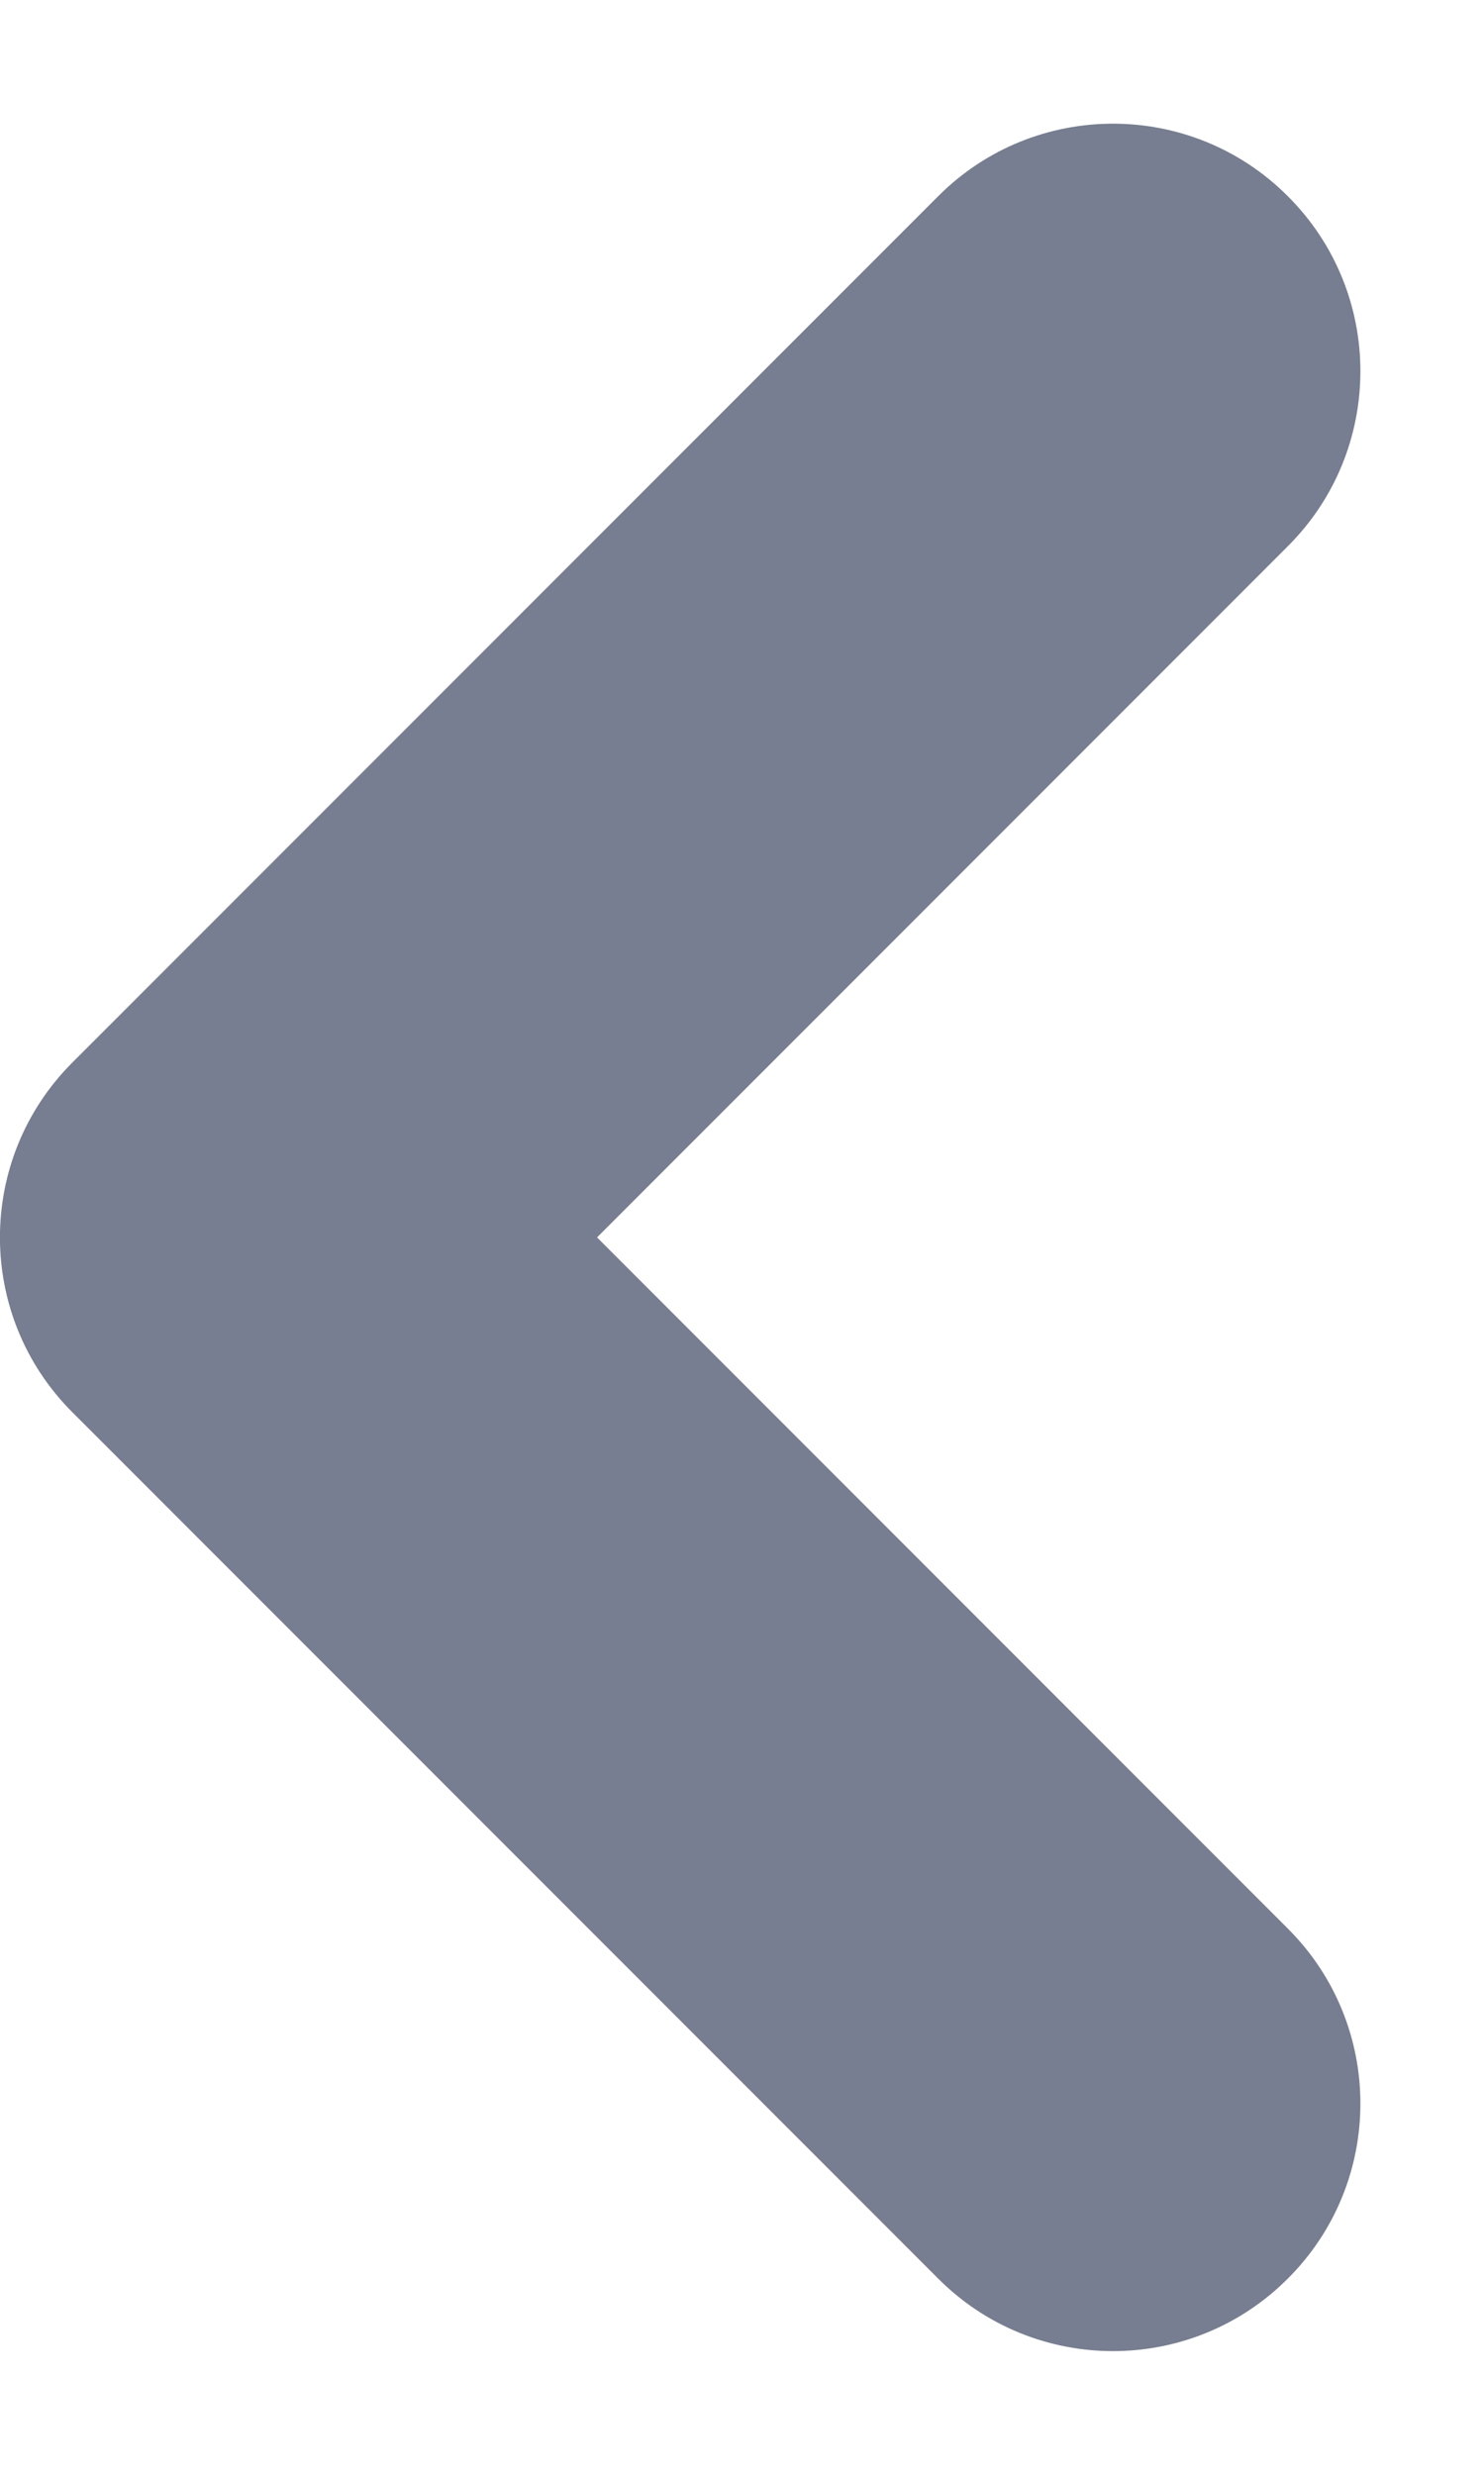 <svg width="6" height="10" viewBox="0 0 6 10" fill="none" xmlns="http://www.w3.org/2000/svg">
    <path fill-rule="evenodd" clip-rule="evenodd" d="M5.207 0.793C5.598 1.183 5.598 1.817 5.207 2.207L2.414 5L5.207 7.793C5.598 8.183 5.598 8.817 5.207 9.207C4.817 9.598 4.183 9.598 3.793 9.207L0.293 5.707C-0.098 5.317 -0.098 4.683 0.293 4.293L3.793 0.793C4.183 0.402 4.817 0.402 5.207 0.793Z" fill="#777E91"/>
</svg>
